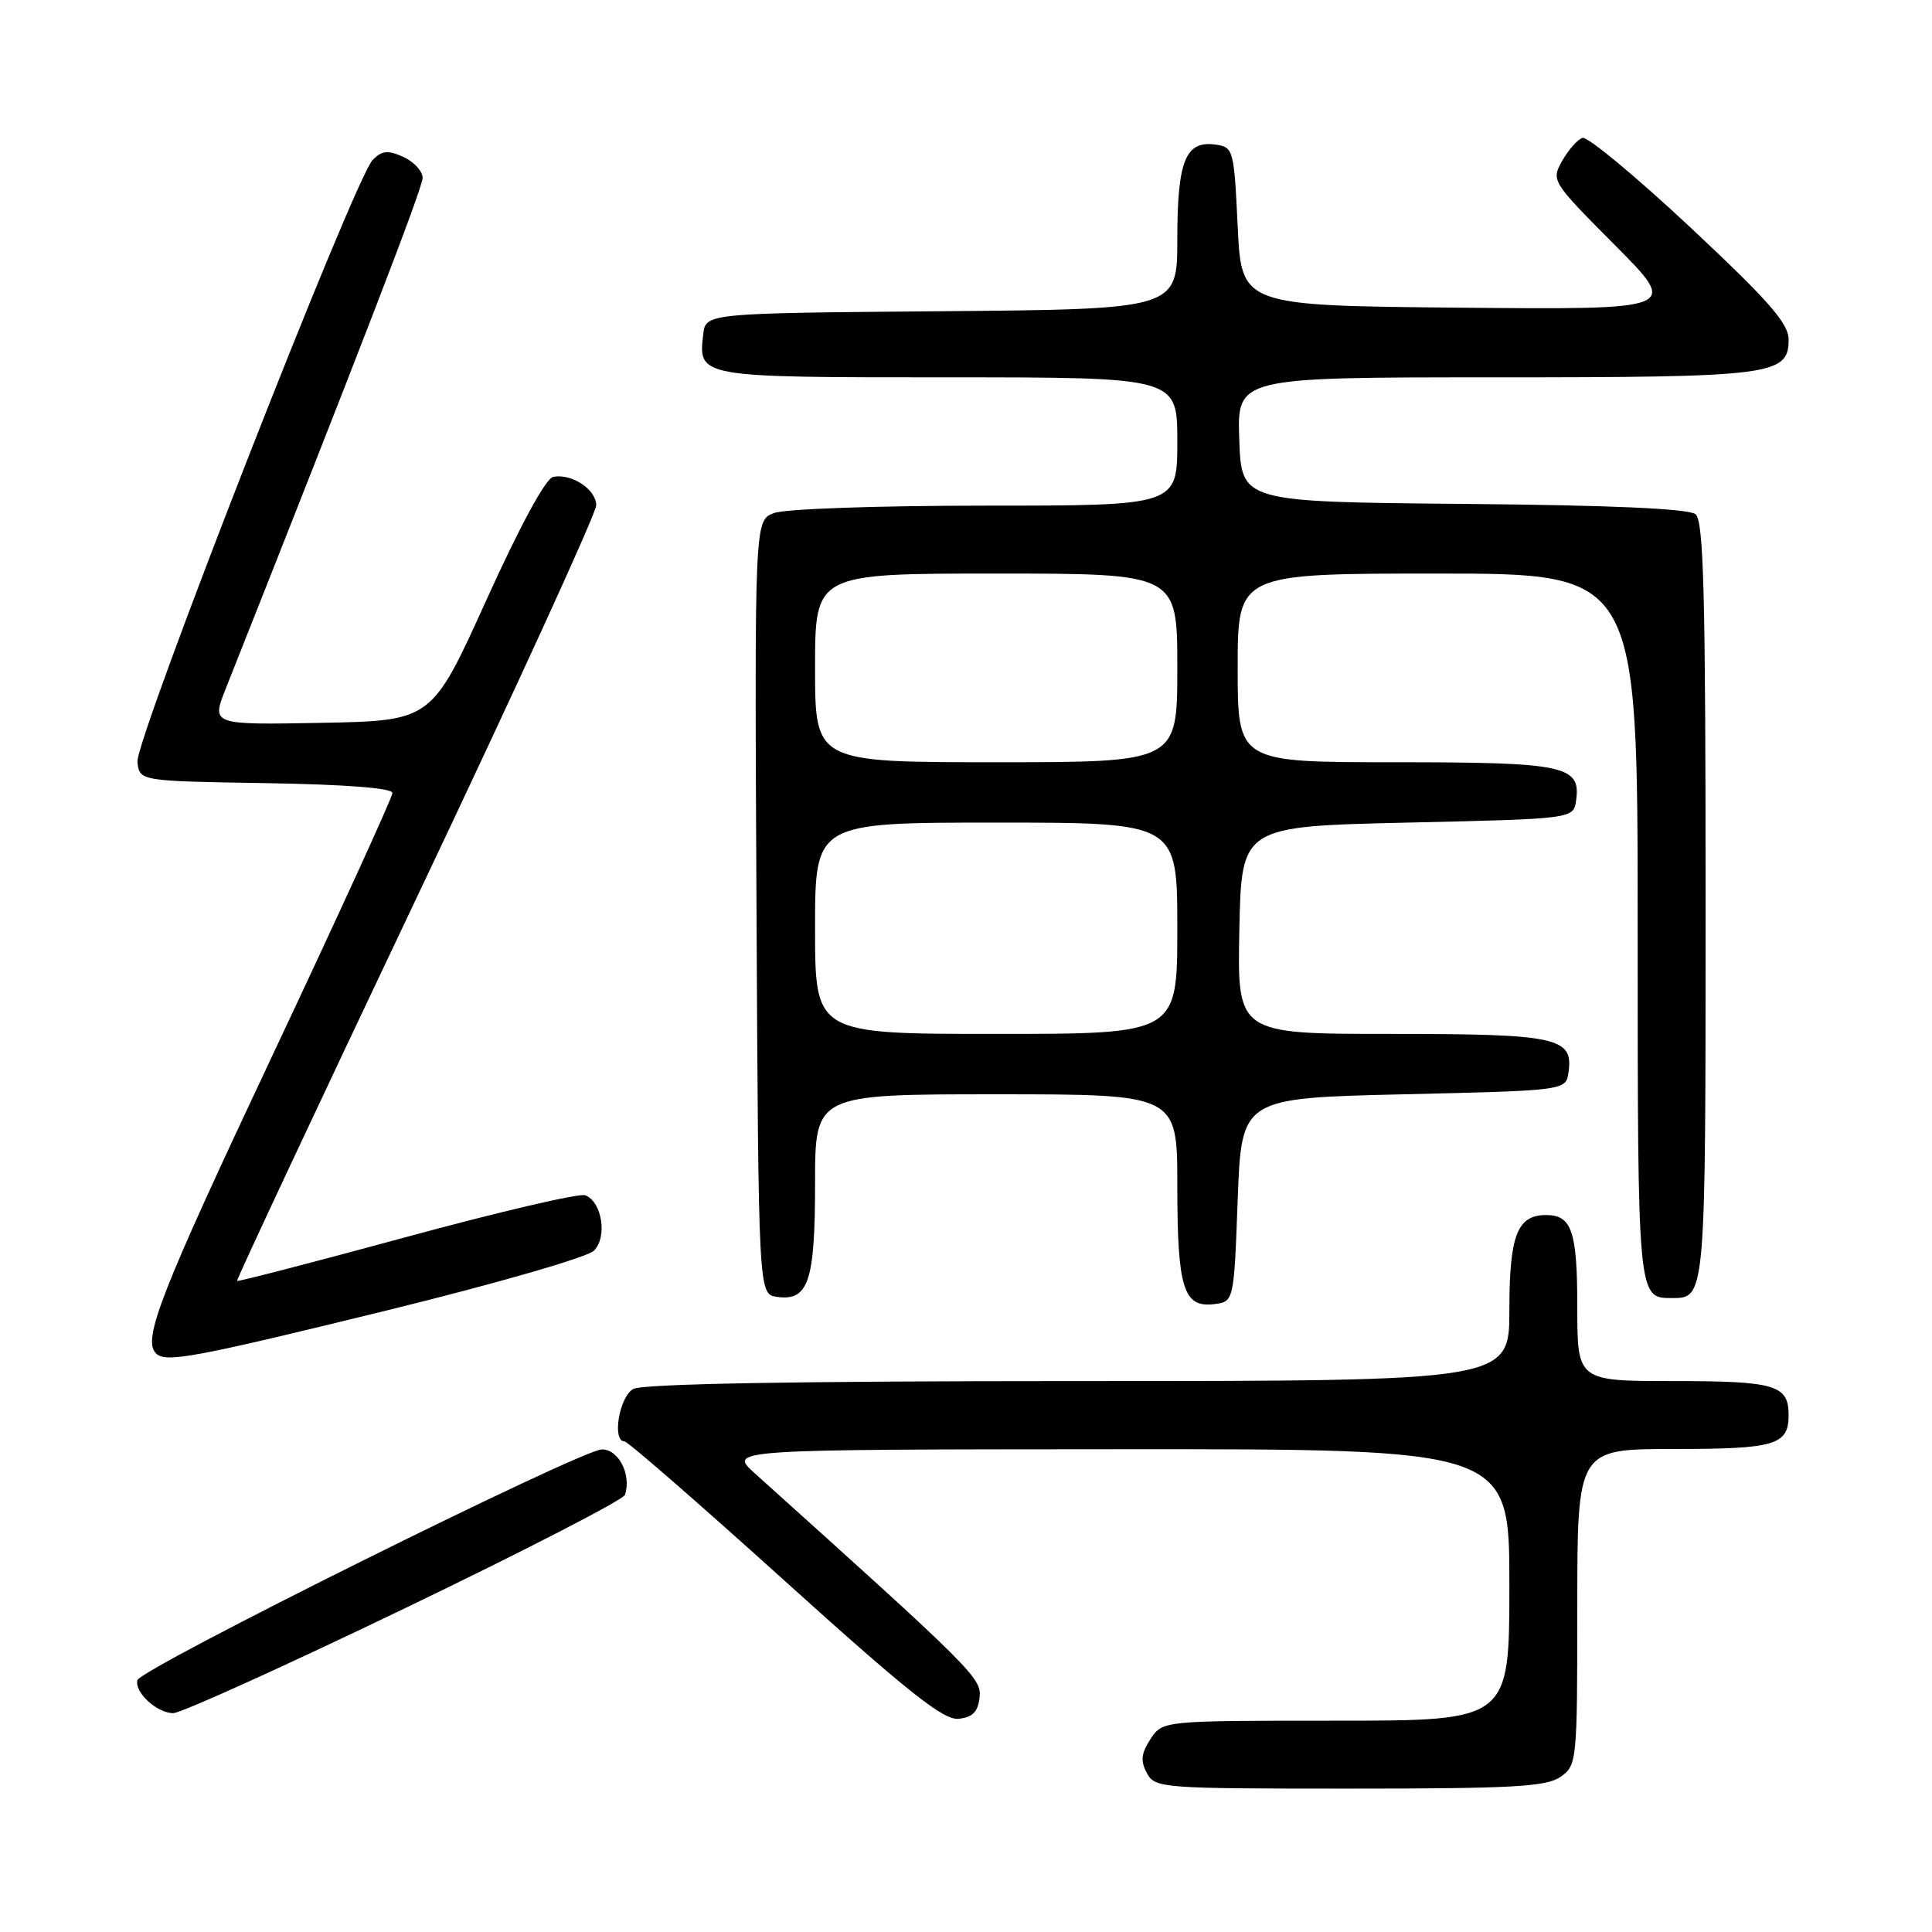 <?xml version="1.0" encoding="UTF-8" standalone="no"?>
<!DOCTYPE svg PUBLIC "-//W3C//DTD SVG 1.1//EN" "http://www.w3.org/Graphics/SVG/1.1/DTD/svg11.dtd" >
<svg xmlns="http://www.w3.org/2000/svg" xmlns:xlink="http://www.w3.org/1999/xlink" version="1.1" viewBox="0 0 256 256">
 <g >
 <path fill="currentColor"
d=" M 206.78 235.44 C 208.95 233.92 209.00 233.45 209.00 212.94 C 209.00 192.00 209.00 192.00 221.80 192.00 C 235.24 192.00 237.00 191.48 237.00 187.50 C 237.00 183.52 235.24 183.00 221.80 183.00 C 209.00 183.00 209.00 183.00 209.00 173.20 C 209.00 163.14 208.27 161.00 204.87 161.00 C 201.04 161.00 200.00 163.69 200.00 173.57 C 200.00 183.00 200.00 183.00 142.93 183.00 C 105.51 183.00 85.20 183.36 83.93 184.04 C 82.06 185.04 81.05 191.00 82.76 191.00 C 83.18 191.00 92.74 199.32 104.01 209.50 C 120.34 224.24 125.01 227.94 127.00 227.75 C 128.86 227.56 129.58 226.84 129.80 224.95 C 130.10 222.38 129.06 221.35 100.00 195.21 C 96.50 192.06 96.50 192.06 148.25 192.03 C 200.00 192.00 200.00 192.00 200.00 210.00 C 200.00 228.00 200.00 228.00 177.02 228.00 C 154.05 228.00 154.05 228.00 152.45 230.43 C 151.21 232.33 151.10 233.33 151.96 234.93 C 153.04 236.94 153.82 237.00 178.81 237.00 C 200.49 237.00 204.91 236.75 206.78 235.44 Z  M 53.60 213.13 C 69.45 205.50 82.59 198.73 82.81 198.08 C 83.70 195.41 81.96 192.00 79.73 192.06 C 76.91 192.13 18.61 221.10 18.21 222.63 C 17.79 224.24 20.80 227.00 22.96 227.00 C 23.96 227.00 37.75 220.76 53.60 213.13 Z  M 51.33 173.62 C 65.71 170.09 77.84 166.59 78.70 165.72 C 80.51 163.92 79.77 159.23 77.55 158.38 C 76.78 158.08 66.13 160.57 53.88 163.90 C 41.64 167.23 31.53 169.85 31.41 169.73 C 31.30 169.60 41.96 146.85 55.10 119.18 C 68.25 91.50 79.00 68.00 79.00 66.96 C 79.00 64.85 75.76 62.71 73.30 63.19 C 72.31 63.38 68.90 69.67 64.45 79.50 C 57.21 95.50 57.21 95.50 42.61 95.78 C 28.01 96.05 28.01 96.05 29.90 91.28 C 47.67 46.50 56.00 24.89 56.00 23.57 C 56.00 22.69 54.86 21.44 53.46 20.80 C 51.41 19.87 50.63 19.94 49.39 21.18 C 47.00 23.57 17.87 98.11 18.21 100.98 C 18.50 103.50 18.50 103.50 35.25 103.77 C 45.88 103.95 52.00 104.42 52.00 105.08 C 52.00 105.64 44.80 121.39 36.00 140.06 C 21.23 171.41 18.85 177.51 20.67 179.33 C 21.94 180.61 25.65 179.92 51.33 173.62 Z  M 164.00 159.00 C 164.50 145.50 164.50 145.50 186.00 145.00 C 207.50 144.50 207.50 144.50 207.84 142.06 C 208.49 137.46 206.33 137.00 184.28 137.00 C 163.94 137.00 163.94 137.00 164.22 123.25 C 164.50 109.50 164.50 109.50 186.50 109.00 C 208.50 108.50 208.50 108.50 208.84 106.06 C 209.50 101.45 207.36 101.00 184.81 101.00 C 164.00 101.00 164.00 101.00 164.00 88.50 C 164.00 76.00 164.00 76.00 190.50 76.00 C 217.00 76.00 217.00 76.00 217.00 122.80 C 217.00 172.06 216.99 172.00 221.50 172.00 C 226.02 172.00 226.00 172.25 226.00 119.42 C 226.00 78.82 225.75 69.03 224.67 68.14 C 223.77 67.40 213.58 66.94 193.92 66.77 C 164.50 66.50 164.50 66.50 164.21 58.25 C 163.92 50.00 163.92 50.00 197.91 50.00 C 234.88 50.00 237.00 49.73 237.00 45.00 C 237.00 42.85 234.41 39.89 223.94 30.09 C 216.75 23.37 210.34 18.05 209.69 18.27 C 209.03 18.48 207.83 19.85 207.00 21.31 C 205.52 23.94 205.60 24.05 214.00 32.50 C 222.49 41.03 222.49 41.03 193.49 40.77 C 164.50 40.50 164.50 40.50 164.00 30.00 C 163.51 19.79 163.43 19.49 161.06 19.16 C 157.09 18.60 156.00 21.30 156.00 31.68 C 156.00 40.97 156.00 40.97 124.75 41.24 C 93.50 41.50 93.50 41.50 93.18 44.31 C 92.52 50.01 92.48 50.00 125.62 50.00 C 156.00 50.00 156.00 50.00 156.00 58.50 C 156.00 67.00 156.00 67.00 130.57 67.00 C 116.40 67.00 103.99 67.43 102.56 67.98 C 99.98 68.96 99.98 68.96 100.24 120.23 C 100.50 171.50 100.50 171.50 102.94 171.84 C 107.12 172.43 108.00 169.83 108.00 156.81 C 108.00 145.00 108.00 145.00 132.00 145.00 C 156.00 145.00 156.00 145.00 156.00 157.07 C 156.00 170.65 156.80 173.27 160.82 172.81 C 163.50 172.50 163.50 172.50 164.00 159.00 Z  M 108.00 123.00 C 108.00 109.00 108.00 109.00 132.00 109.00 C 156.00 109.00 156.00 109.00 156.00 123.00 C 156.00 137.00 156.00 137.00 132.00 137.00 C 108.00 137.00 108.00 137.00 108.00 123.00 Z  M 108.00 88.50 C 108.00 76.00 108.00 76.00 132.00 76.00 C 156.00 76.00 156.00 76.00 156.00 88.50 C 156.00 101.00 156.00 101.00 132.00 101.00 C 108.00 101.00 108.00 101.00 108.00 88.50 Z "/>
</g>
</svg>